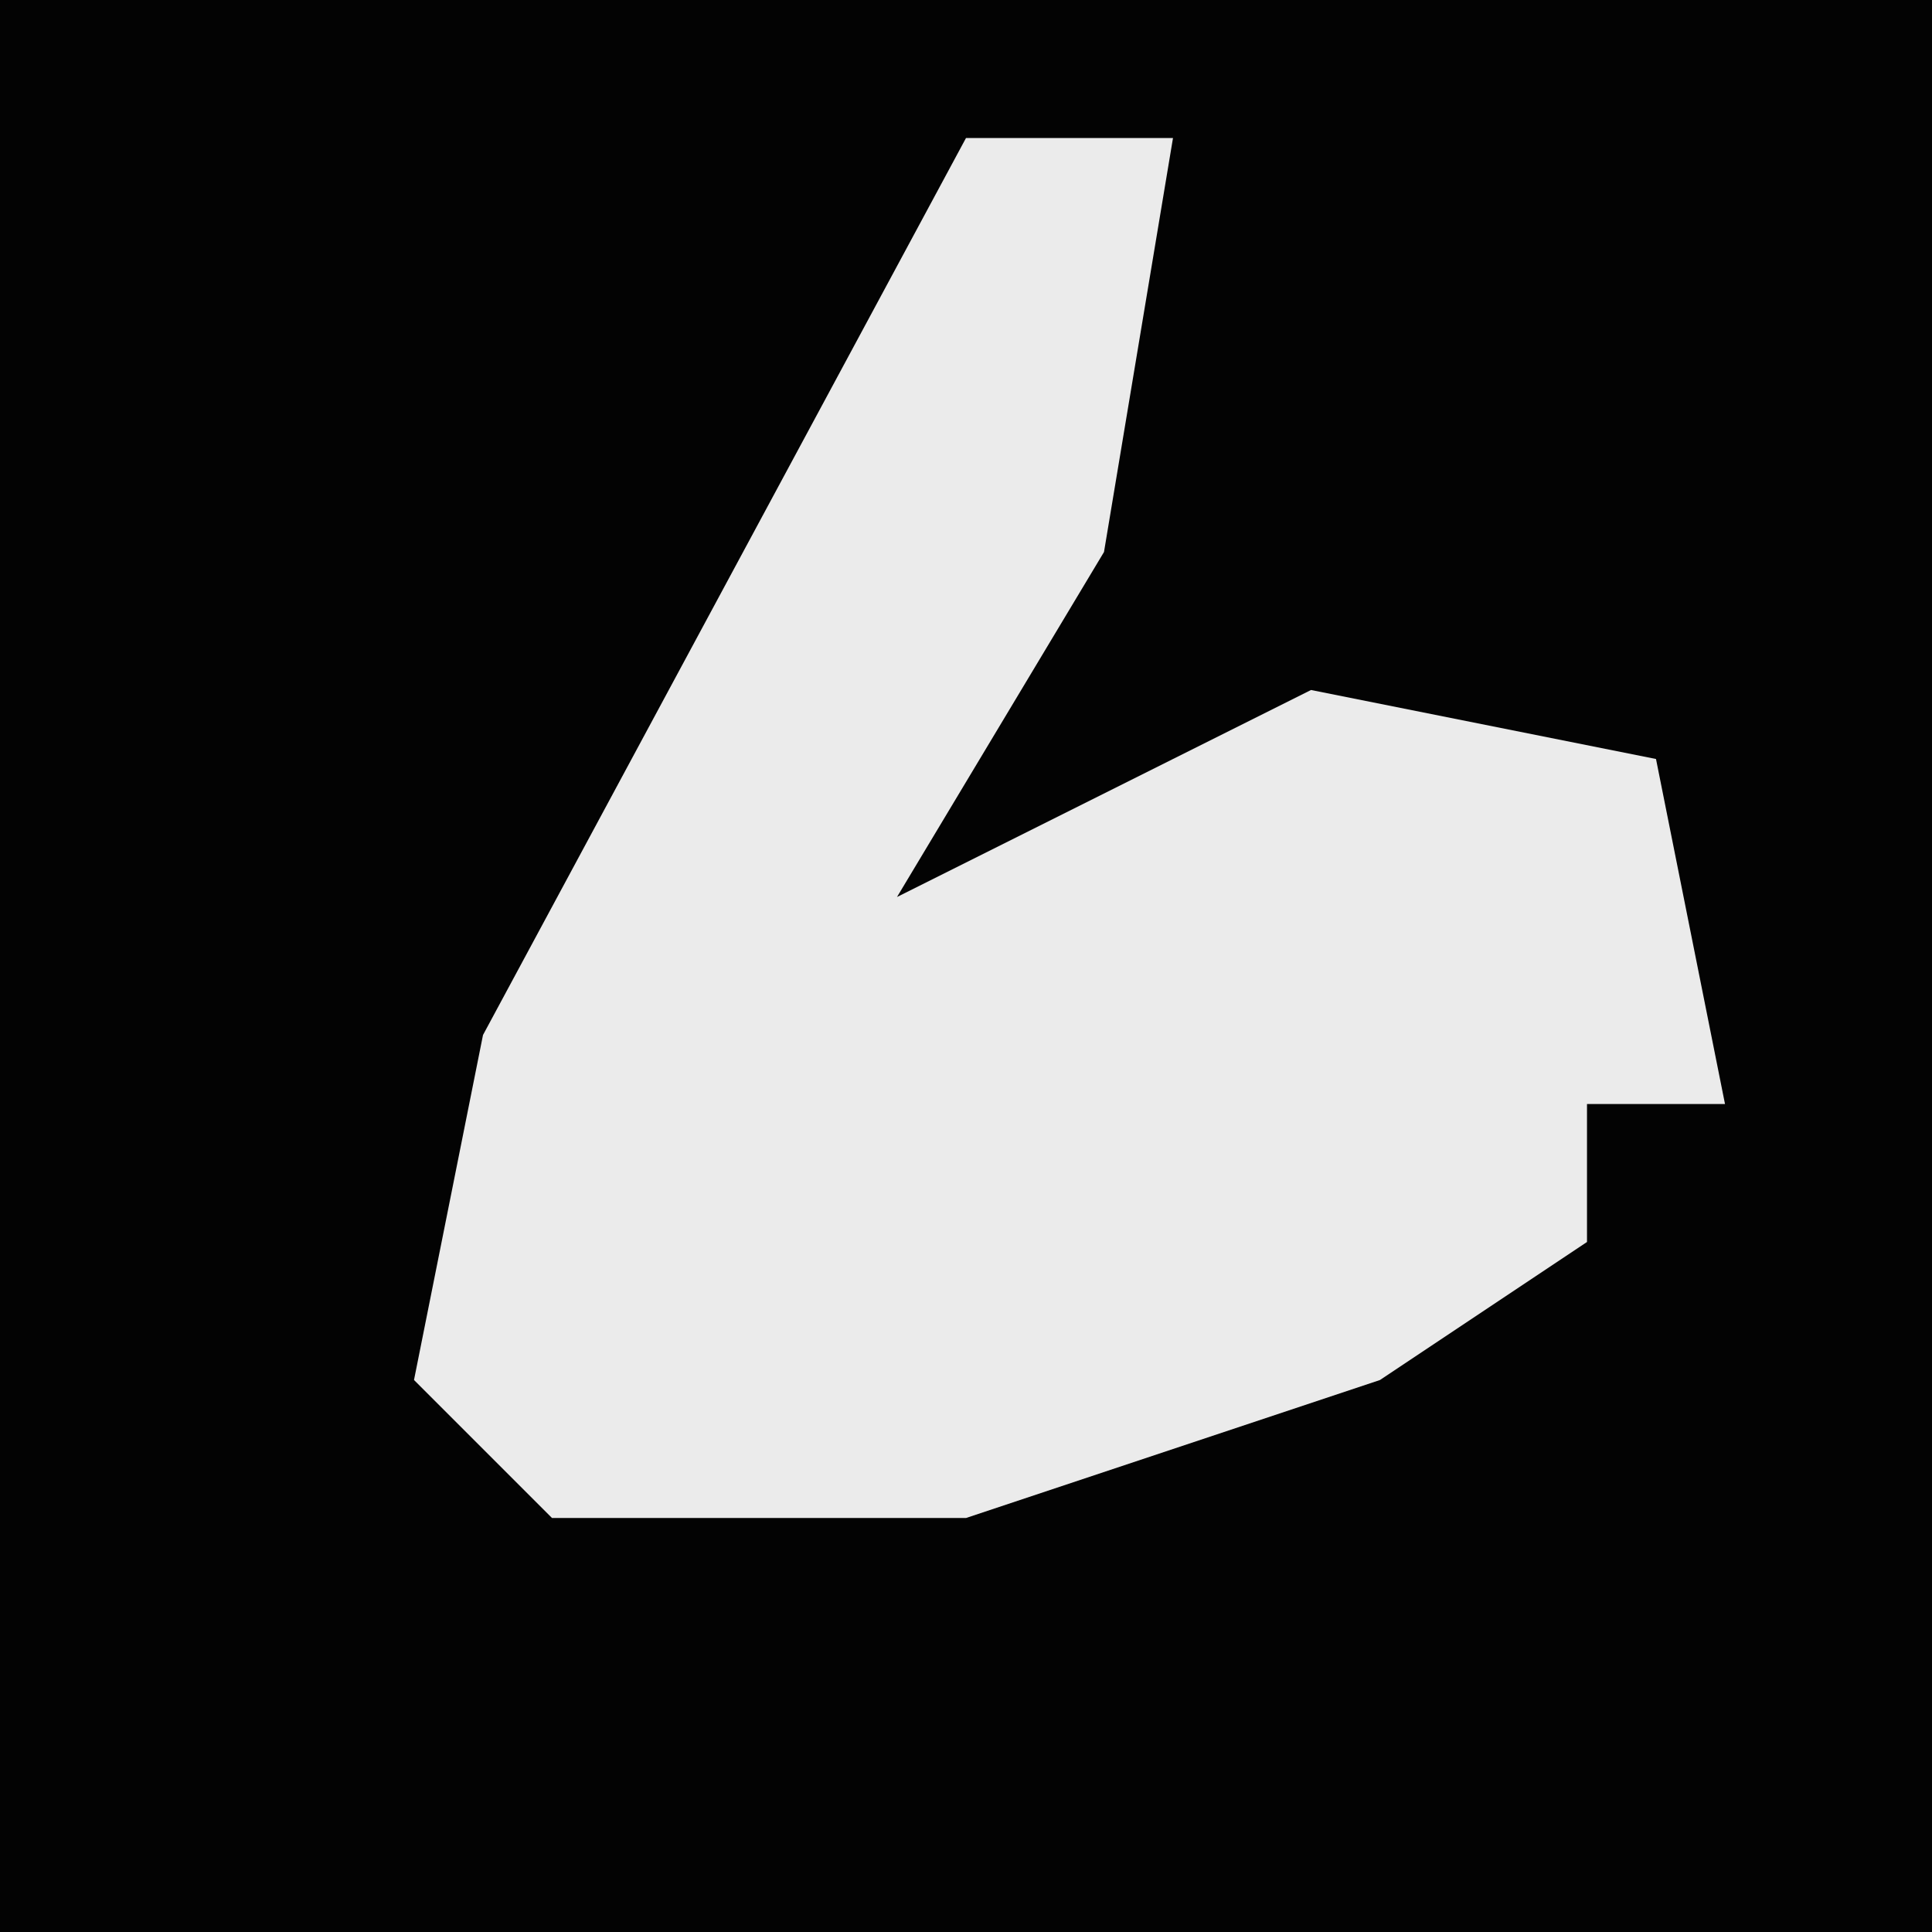 <?xml version="1.0" encoding="UTF-8"?>
<svg version="1.1" xmlns="http://www.w3.org/2000/svg" width="28" height="28">
<path d="M0,0 L28,0 L28,28 L0,28 Z " fill="#030303" transform="translate(0,0)"/>
<path d="M0,0 L3,0 L2,6 L-1,11 L5,8 L10,9 L11,14 L9,14 L9,16 L6,18 L0,20 L-6,20 L-8,18 L-7,13 Z " fill="#EBEBEB" transform="translate(14,2)"/>
</svg>
